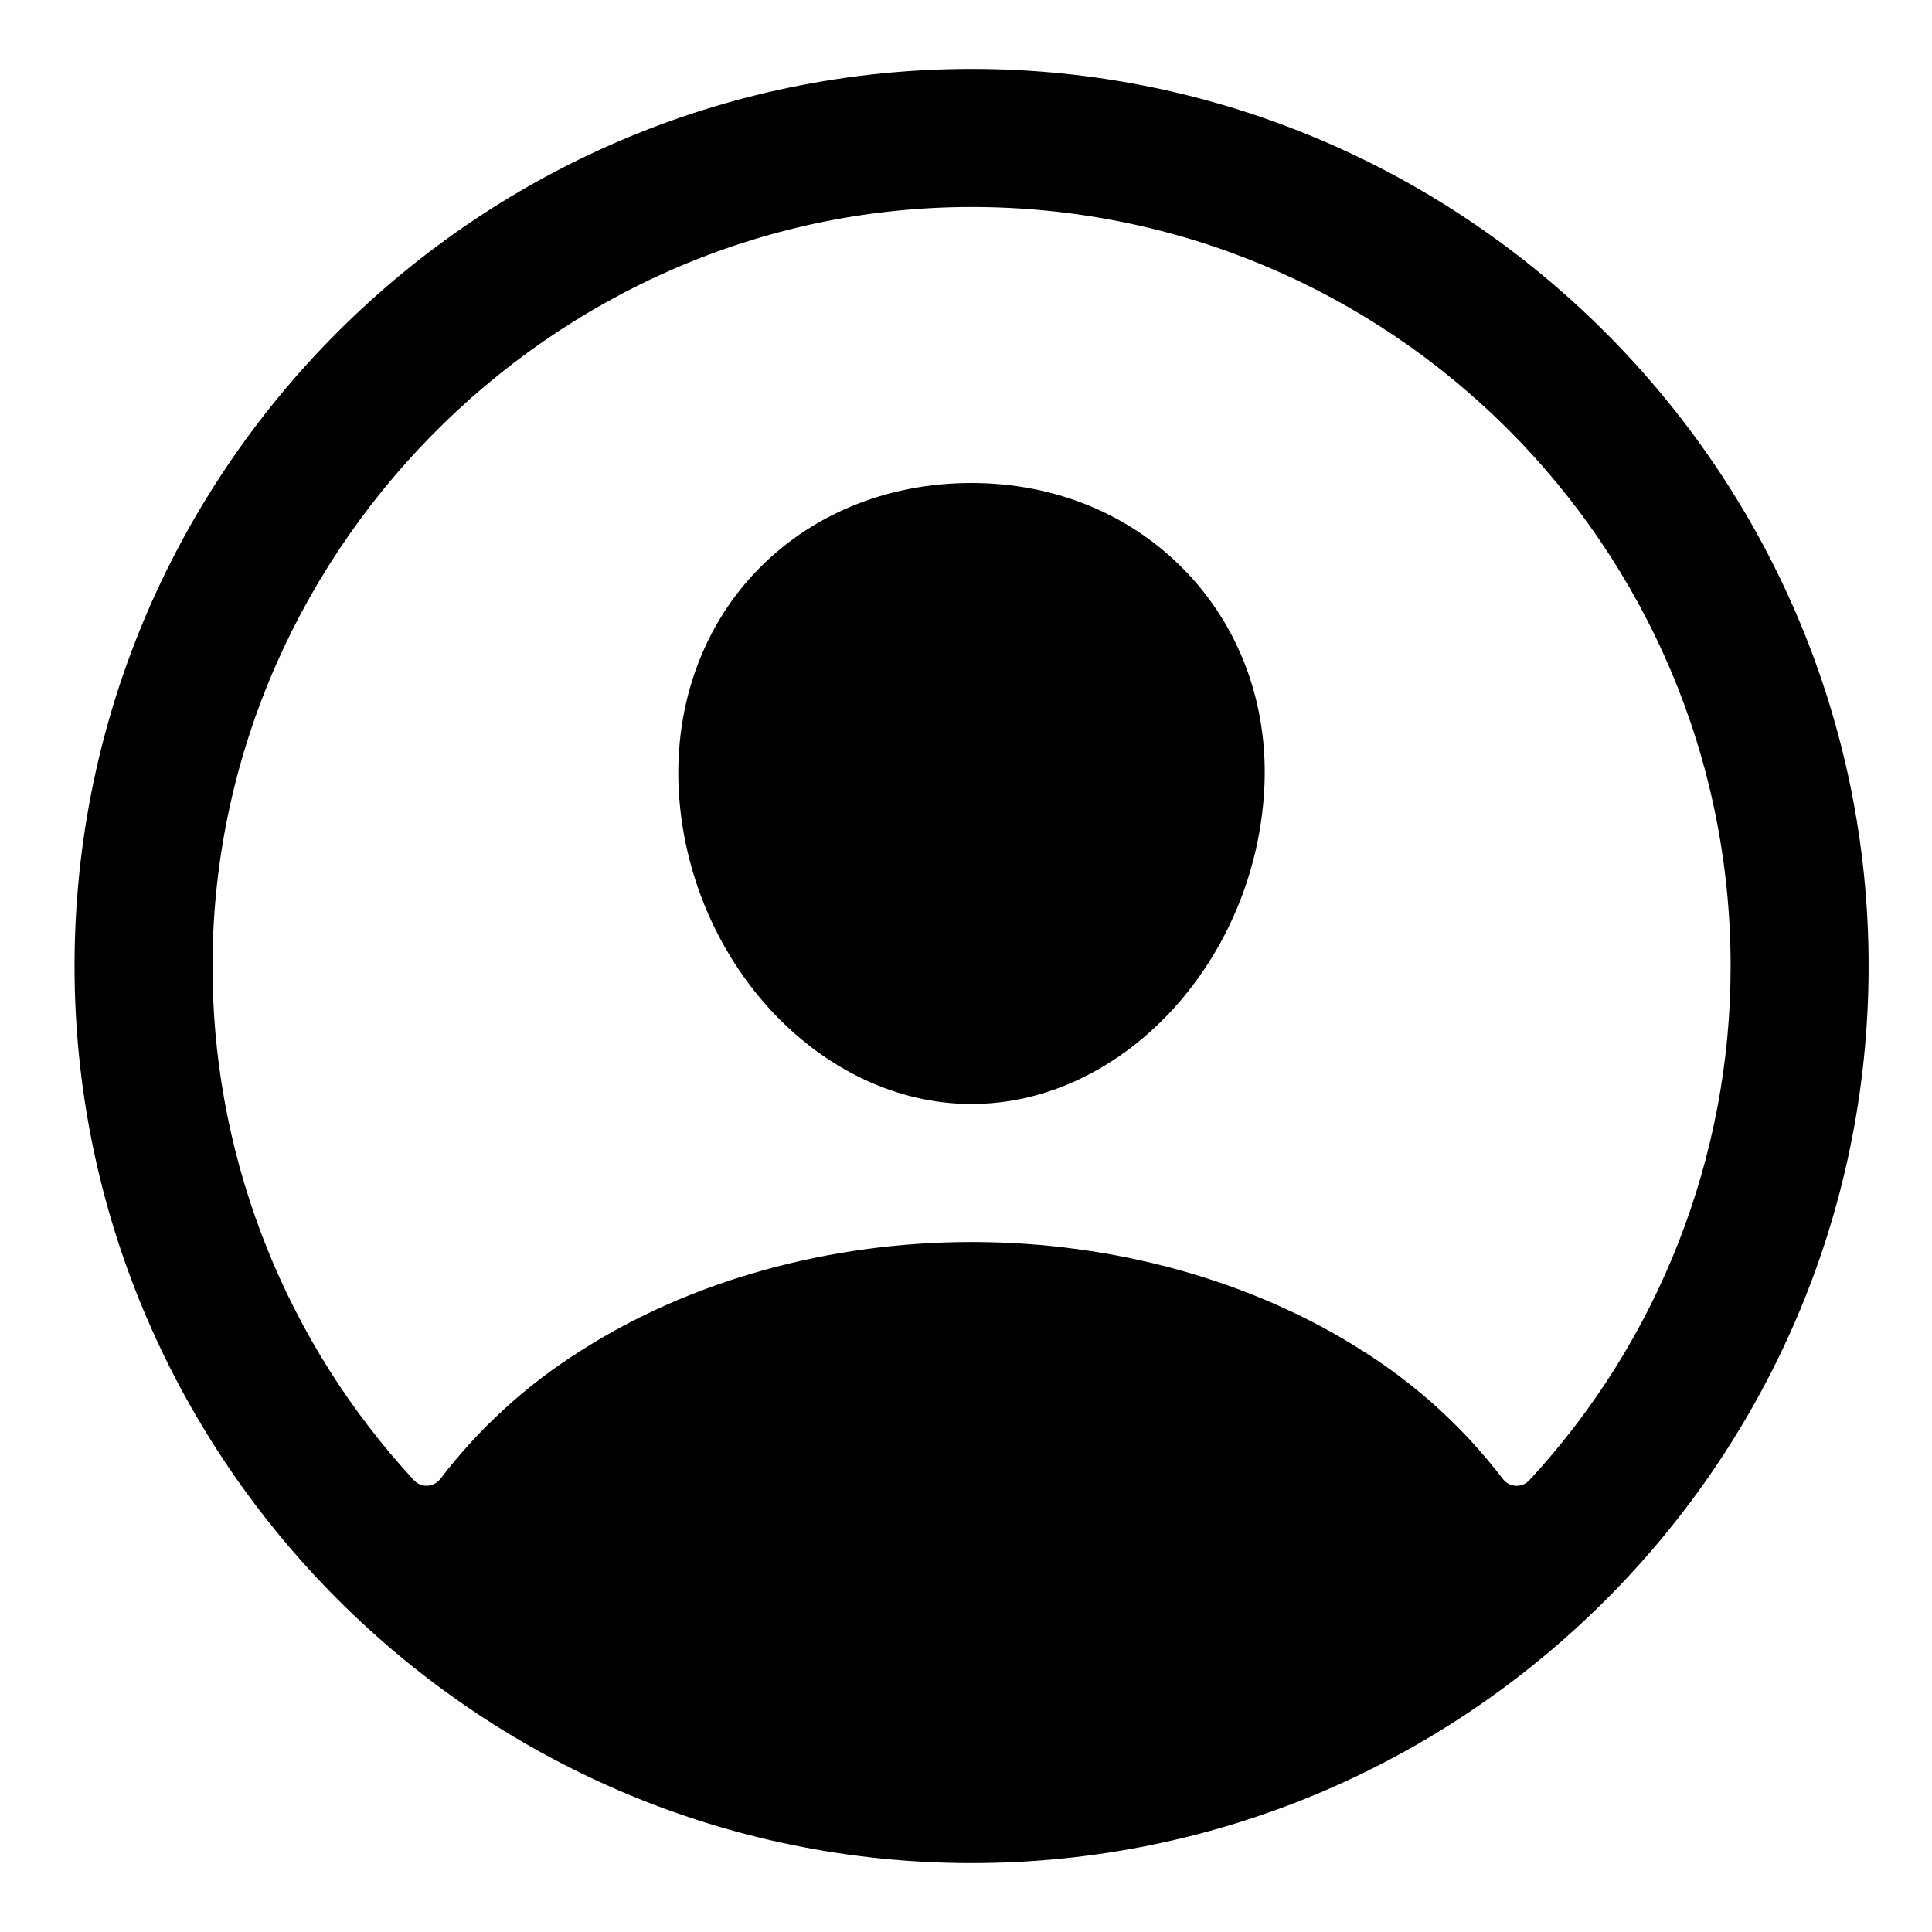<svg width="21" height="21" viewBox="0 0 21 21" fill="none" xmlns="http://www.w3.org/2000/svg">
<path d="M10.697 0.75C5.213 0.676 0.737 5.152 0.811 10.636C0.884 15.895 5.166 20.177 10.425 20.25C15.909 20.325 20.385 15.848 20.31 10.365C20.238 5.105 15.956 0.823 10.697 0.75ZM16.623 16.09C16.604 16.11 16.581 16.126 16.556 16.136C16.53 16.146 16.503 16.151 16.476 16.15C16.448 16.148 16.421 16.141 16.397 16.128C16.373 16.115 16.352 16.097 16.335 16.075C15.916 15.526 15.402 15.057 14.819 14.688C13.625 13.922 12.113 13.5 10.561 13.5C9.009 13.5 7.497 13.922 6.303 14.688C5.72 15.056 5.206 15.526 4.787 16.074C4.77 16.096 4.749 16.114 4.725 16.127C4.701 16.14 4.674 16.148 4.646 16.149C4.619 16.151 4.592 16.146 4.566 16.136C4.541 16.125 4.518 16.11 4.499 16.089C3.124 14.604 2.344 12.664 2.311 10.641C2.235 6.079 5.978 2.261 10.541 2.25C15.104 2.239 18.811 5.944 18.811 10.5C18.813 12.572 18.031 14.569 16.623 16.09Z" fill="black"/>
<path d="M10.56 5.25C9.635 5.25 8.799 5.596 8.205 6.226C7.612 6.855 7.315 7.726 7.382 8.66C7.518 10.5 8.943 12 10.56 12C12.176 12 13.598 10.5 13.737 8.661C13.807 7.735 13.512 6.873 12.909 6.232C12.312 5.599 11.478 5.25 10.56 5.25Z" fill="black"/>
</svg>
